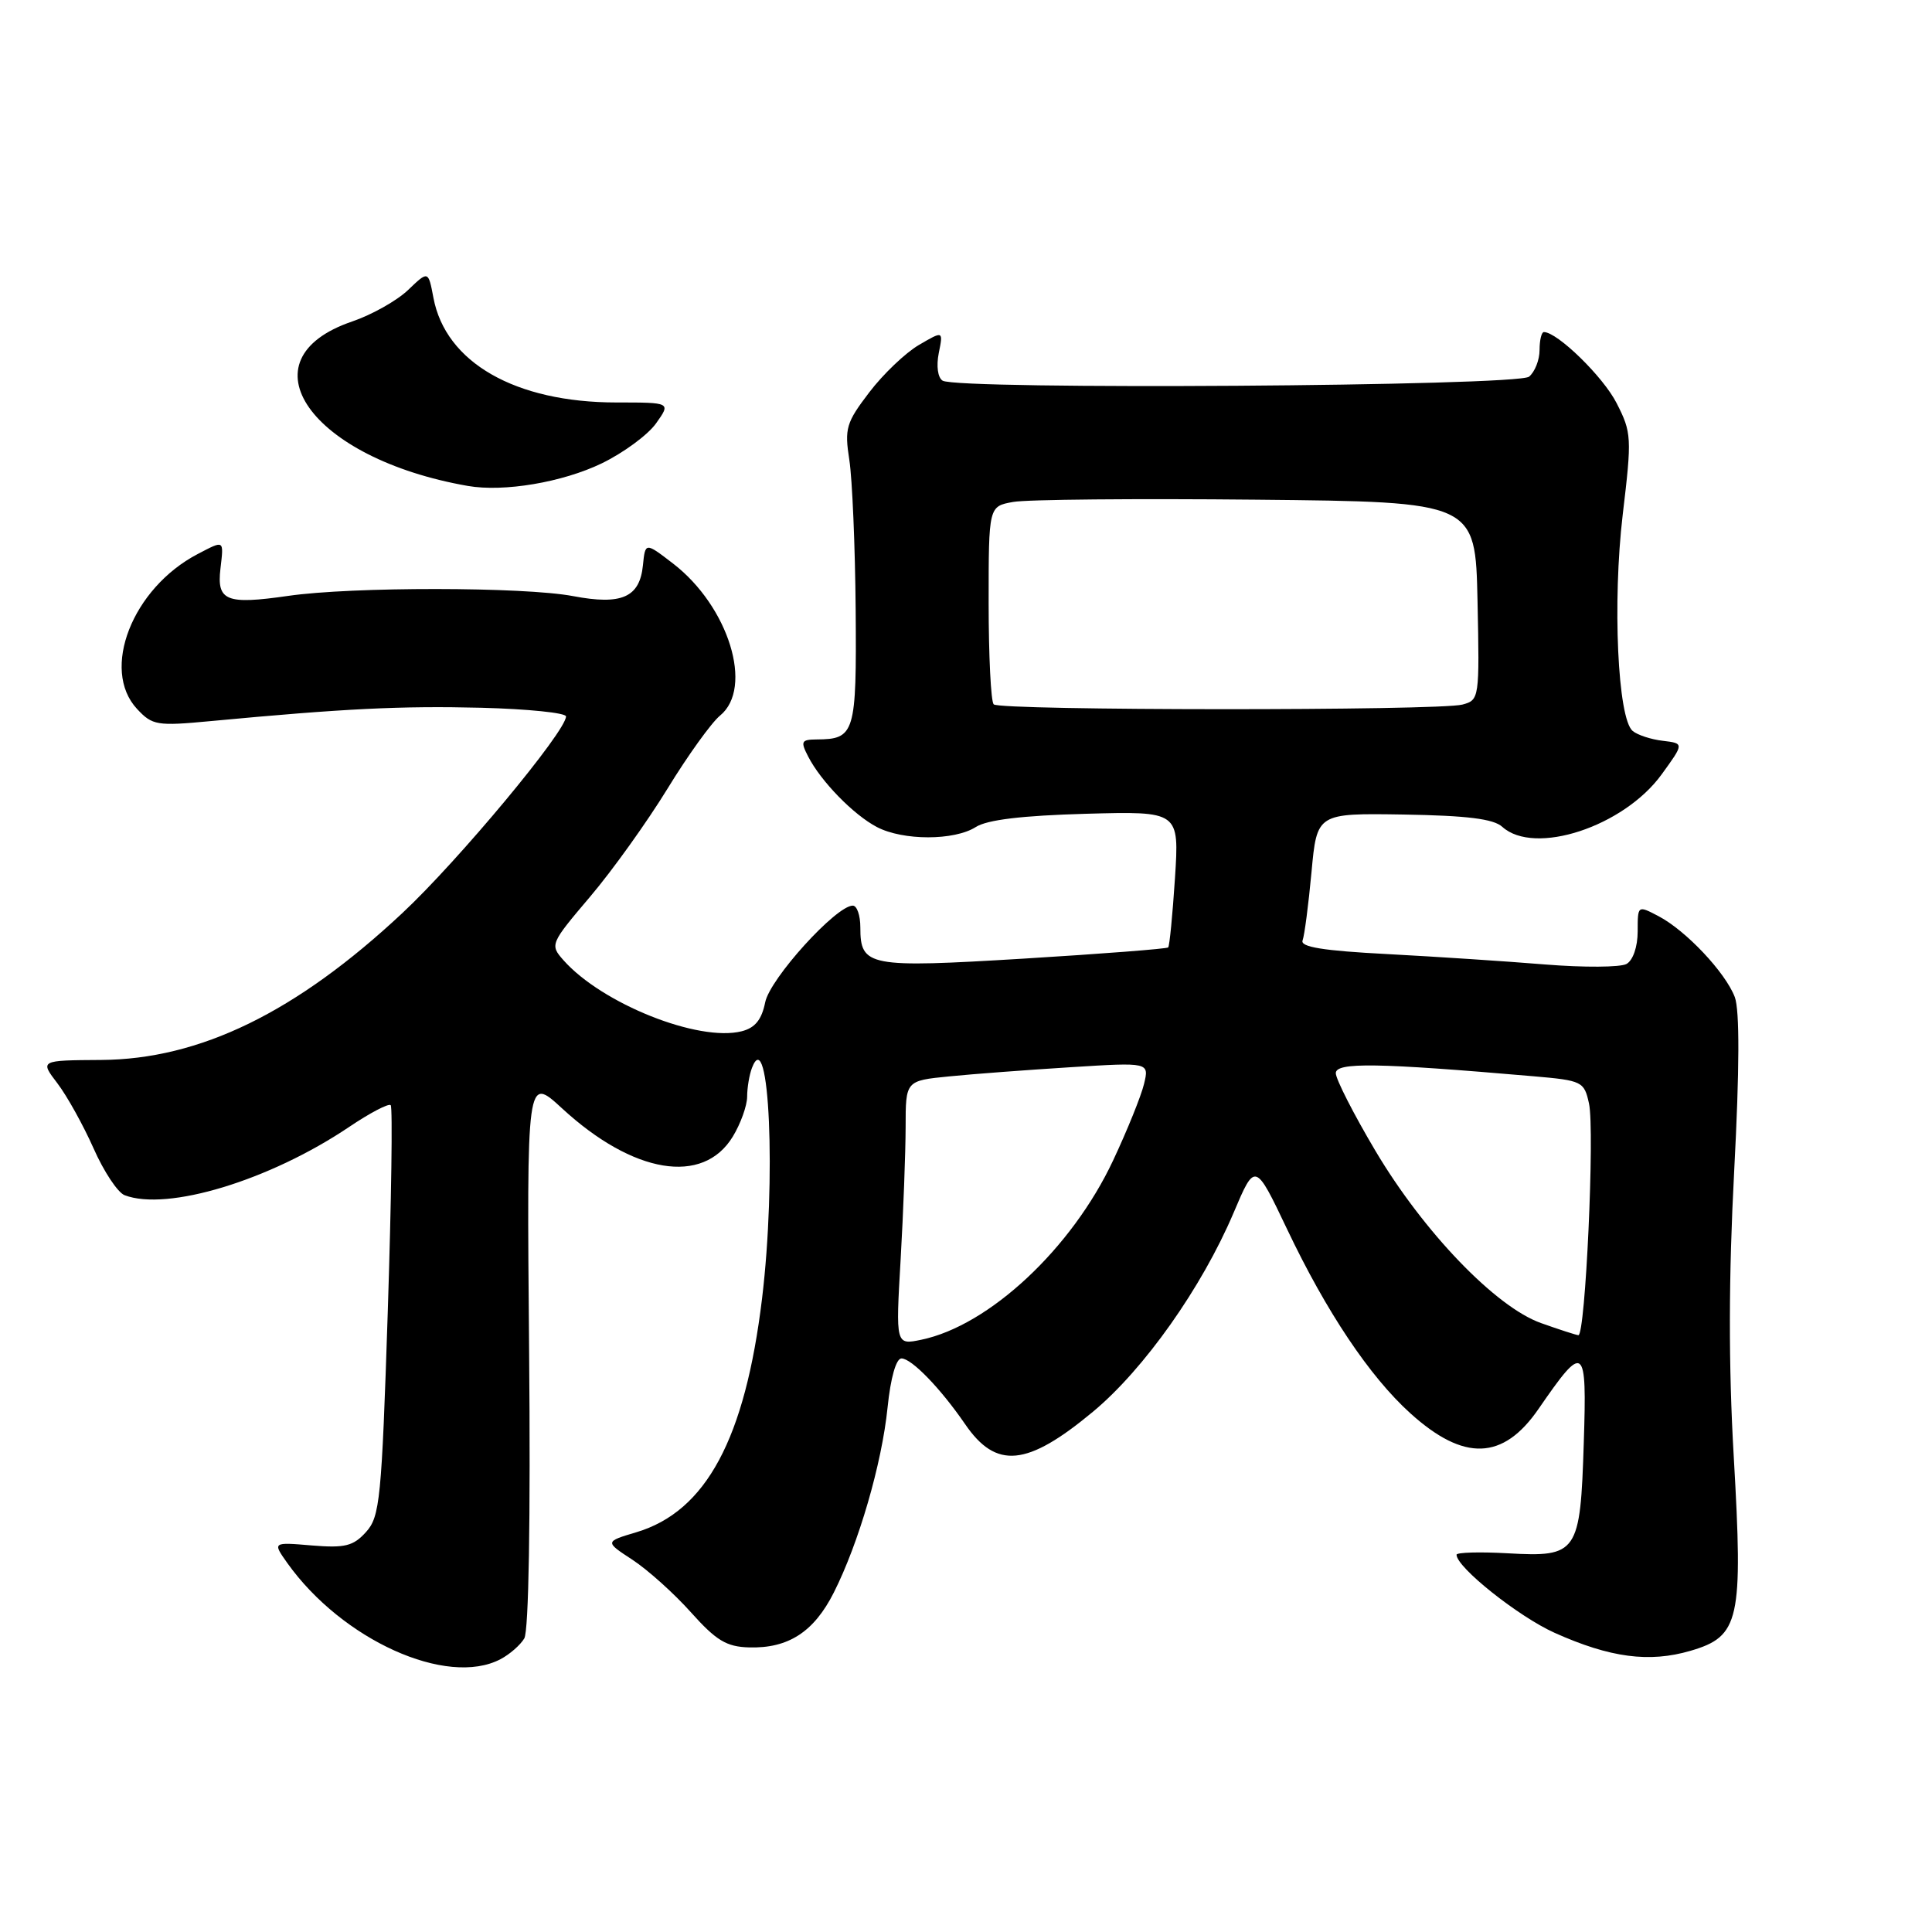 <?xml version="1.0" encoding="UTF-8" standalone="no"?>
<!DOCTYPE svg PUBLIC "-//W3C//DTD SVG 1.1//EN" "http://www.w3.org/Graphics/SVG/1.1/DTD/svg11.dtd" >
<svg xmlns="http://www.w3.org/2000/svg" xmlns:xlink="http://www.w3.org/1999/xlink" version="1.1" viewBox="0 0 256 256">
 <g >
 <path fill="currentColor"
d=" M 66.32 219.85 C 67.52 219.22 68.94 217.99 69.47 217.10 C 70.06 216.12 70.31 201.36 70.11 179.02 C 69.79 142.55 69.79 142.55 74.47 146.86 C 83.90 155.55 93.14 157.09 97.09 150.62 C 98.14 148.90 98.99 146.52 99.00 145.33 C 99.00 144.14 99.29 142.41 99.64 141.50 C 101.95 135.46 102.87 156.34 100.98 172.03 C 98.73 190.65 93.56 200.27 84.32 203.03 C 80.13 204.28 80.13 204.28 83.82 206.69 C 85.84 208.02 89.33 211.15 91.56 213.65 C 94.90 217.38 96.26 218.21 99.26 218.29 C 104.45 218.44 107.85 216.24 110.48 211.03 C 113.78 204.50 116.85 193.96 117.61 186.48 C 118.01 182.56 118.74 180.00 119.45 180.00 C 120.79 180.00 124.63 183.97 127.87 188.69 C 132.00 194.73 136.09 194.33 144.85 187.04 C 151.60 181.42 159.24 170.62 163.45 160.72 C 166.31 153.97 166.31 153.97 170.55 162.88 C 175.76 173.84 181.49 182.40 186.87 187.26 C 193.98 193.69 199.17 193.51 203.87 186.68 C 209.94 177.87 210.28 178.12 209.86 191.13 C 209.40 205.82 209.04 206.34 199.79 205.82 C 196.06 205.61 193.00 205.70 193.00 206.01 C 193.00 207.68 201.21 214.21 206.00 216.36 C 213.36 219.66 218.53 220.34 224.00 218.74 C 230.52 216.83 230.98 214.73 229.73 193.00 C 229.03 180.94 229.05 169.16 229.79 155.12 C 230.50 141.62 230.52 133.86 229.87 132.12 C 228.63 128.86 223.40 123.30 219.75 121.39 C 217.00 119.95 217.00 119.95 217.00 123.42 C 217.00 125.45 216.38 127.25 215.52 127.73 C 214.71 128.18 209.87 128.21 204.77 127.80 C 199.67 127.38 190.24 126.76 183.82 126.42 C 175.32 125.98 172.26 125.48 172.60 124.61 C 172.85 123.95 173.38 119.88 173.78 115.57 C 174.50 107.75 174.50 107.75 185.99 107.93 C 194.38 108.07 197.90 108.50 199.06 109.56 C 203.33 113.42 215.14 109.54 220.17 102.62 C 223.16 98.50 223.16 98.50 220.33 98.16 C 218.77 97.98 216.98 97.39 216.34 96.86 C 214.35 95.22 213.65 79.77 215.02 68.18 C 216.24 57.98 216.20 57.31 214.21 53.42 C 212.44 49.93 206.36 44.00 204.57 44.00 C 204.26 44.00 204.00 45.07 204.00 46.38 C 204.00 47.69 203.38 49.27 202.61 49.91 C 201.08 51.18 126.91 51.68 124.90 50.44 C 124.26 50.04 124.05 48.51 124.39 46.79 C 124.99 43.82 124.99 43.82 121.76 45.71 C 119.98 46.75 117.02 49.57 115.18 51.99 C 112.12 56.00 111.89 56.77 112.54 60.94 C 112.93 63.45 113.31 72.38 113.38 80.79 C 113.51 97.20 113.28 97.95 108.21 97.98 C 106.17 98.00 106.05 98.24 107.09 100.25 C 108.78 103.54 113.10 107.97 116.20 109.59 C 119.67 111.40 126.44 111.40 129.29 109.59 C 130.80 108.62 135.43 108.07 143.88 107.83 C 156.26 107.49 156.26 107.49 155.69 116.36 C 155.37 121.23 154.97 125.36 154.79 125.54 C 154.61 125.72 146.01 126.39 135.68 127.02 C 115.04 128.27 114.00 128.08 114.00 122.88 C 114.00 121.29 113.55 120.00 113.00 120.00 C 110.79 120.00 102.01 129.68 101.39 132.82 C 100.92 135.13 100.05 136.20 98.27 136.65 C 92.54 138.09 79.76 132.99 74.66 127.23 C 72.85 125.18 72.91 125.05 78.19 118.82 C 81.14 115.35 85.75 108.90 88.45 104.50 C 91.14 100.10 94.28 95.74 95.41 94.82 C 99.90 91.15 96.56 80.35 89.18 74.67 C 85.50 71.84 85.50 71.84 85.19 74.92 C 84.76 79.16 82.37 80.21 75.95 78.99 C 69.43 77.75 46.62 77.73 38.17 78.96 C 29.98 80.14 28.71 79.63 29.21 75.36 C 29.66 71.49 29.75 71.56 26.20 73.41 C 17.53 77.94 13.31 88.73 18.16 93.94 C 20.19 96.12 20.80 96.22 27.91 95.55 C 45.68 93.88 53.13 93.52 63.75 93.78 C 69.94 93.94 75.00 94.46 75.00 94.93 C 75.00 96.91 60.75 114.04 53.30 121.00 C 39.24 134.15 26.48 140.37 13.39 140.45 C 5.28 140.50 5.28 140.50 7.61 143.55 C 8.89 145.23 11.04 149.11 12.40 152.17 C 13.75 155.23 15.60 158.02 16.51 158.37 C 22.16 160.53 35.73 156.41 46.24 149.34 C 49.01 147.47 51.50 146.17 51.77 146.44 C 52.04 146.71 51.86 159.05 51.38 173.86 C 50.57 198.69 50.34 200.97 48.50 203.00 C 46.81 204.87 45.71 205.14 41.31 204.78 C 36.11 204.34 36.11 204.34 38.07 207.11 C 45.34 217.31 59.22 223.58 66.32 219.85 Z  M 79.73 61.40 C 82.60 60.01 85.84 57.63 86.93 56.10 C 88.90 53.33 88.90 53.33 81.70 53.33 C 68.28 53.33 59.04 48.04 57.43 39.45 C 56.75 35.86 56.75 35.86 54.08 38.42 C 52.61 39.83 49.27 41.71 46.66 42.60 C 31.89 47.63 41.13 60.75 62.00 64.39 C 66.77 65.22 74.53 63.91 79.73 61.40 Z  M 119.34 166.86 C 119.70 160.61 119.99 152.73 120.00 149.35 C 120.00 143.20 120.00 143.20 125.75 142.63 C 128.91 142.31 136.17 141.77 141.89 141.41 C 152.28 140.76 152.28 140.76 151.59 143.63 C 151.21 145.21 149.37 149.77 147.49 153.77 C 142.03 165.41 131.09 175.64 122.09 177.52 C 118.68 178.23 118.68 178.23 119.34 166.86 Z  M 204.21 175.32 C 198.20 173.20 188.63 163.24 182.25 152.49 C 179.36 147.62 177.00 142.99 177.00 142.20 C 177.00 140.74 182.46 140.82 203.19 142.61 C 209.65 143.17 209.91 143.30 210.55 146.22 C 211.33 149.76 210.07 177.04 209.14 176.92 C 208.79 176.88 206.57 176.16 204.21 175.32 Z  M 131.67 93.33 C 131.30 92.97 131.00 86.91 131.00 79.88 C 131.00 67.09 131.00 67.09 134.25 66.51 C 136.04 66.18 150.55 66.05 166.50 66.21 C 195.50 66.50 195.50 66.50 195.78 79.63 C 196.05 92.55 196.02 92.76 193.78 93.36 C 190.67 94.19 132.50 94.17 131.67 93.33 Z "/>
</g>
</svg>